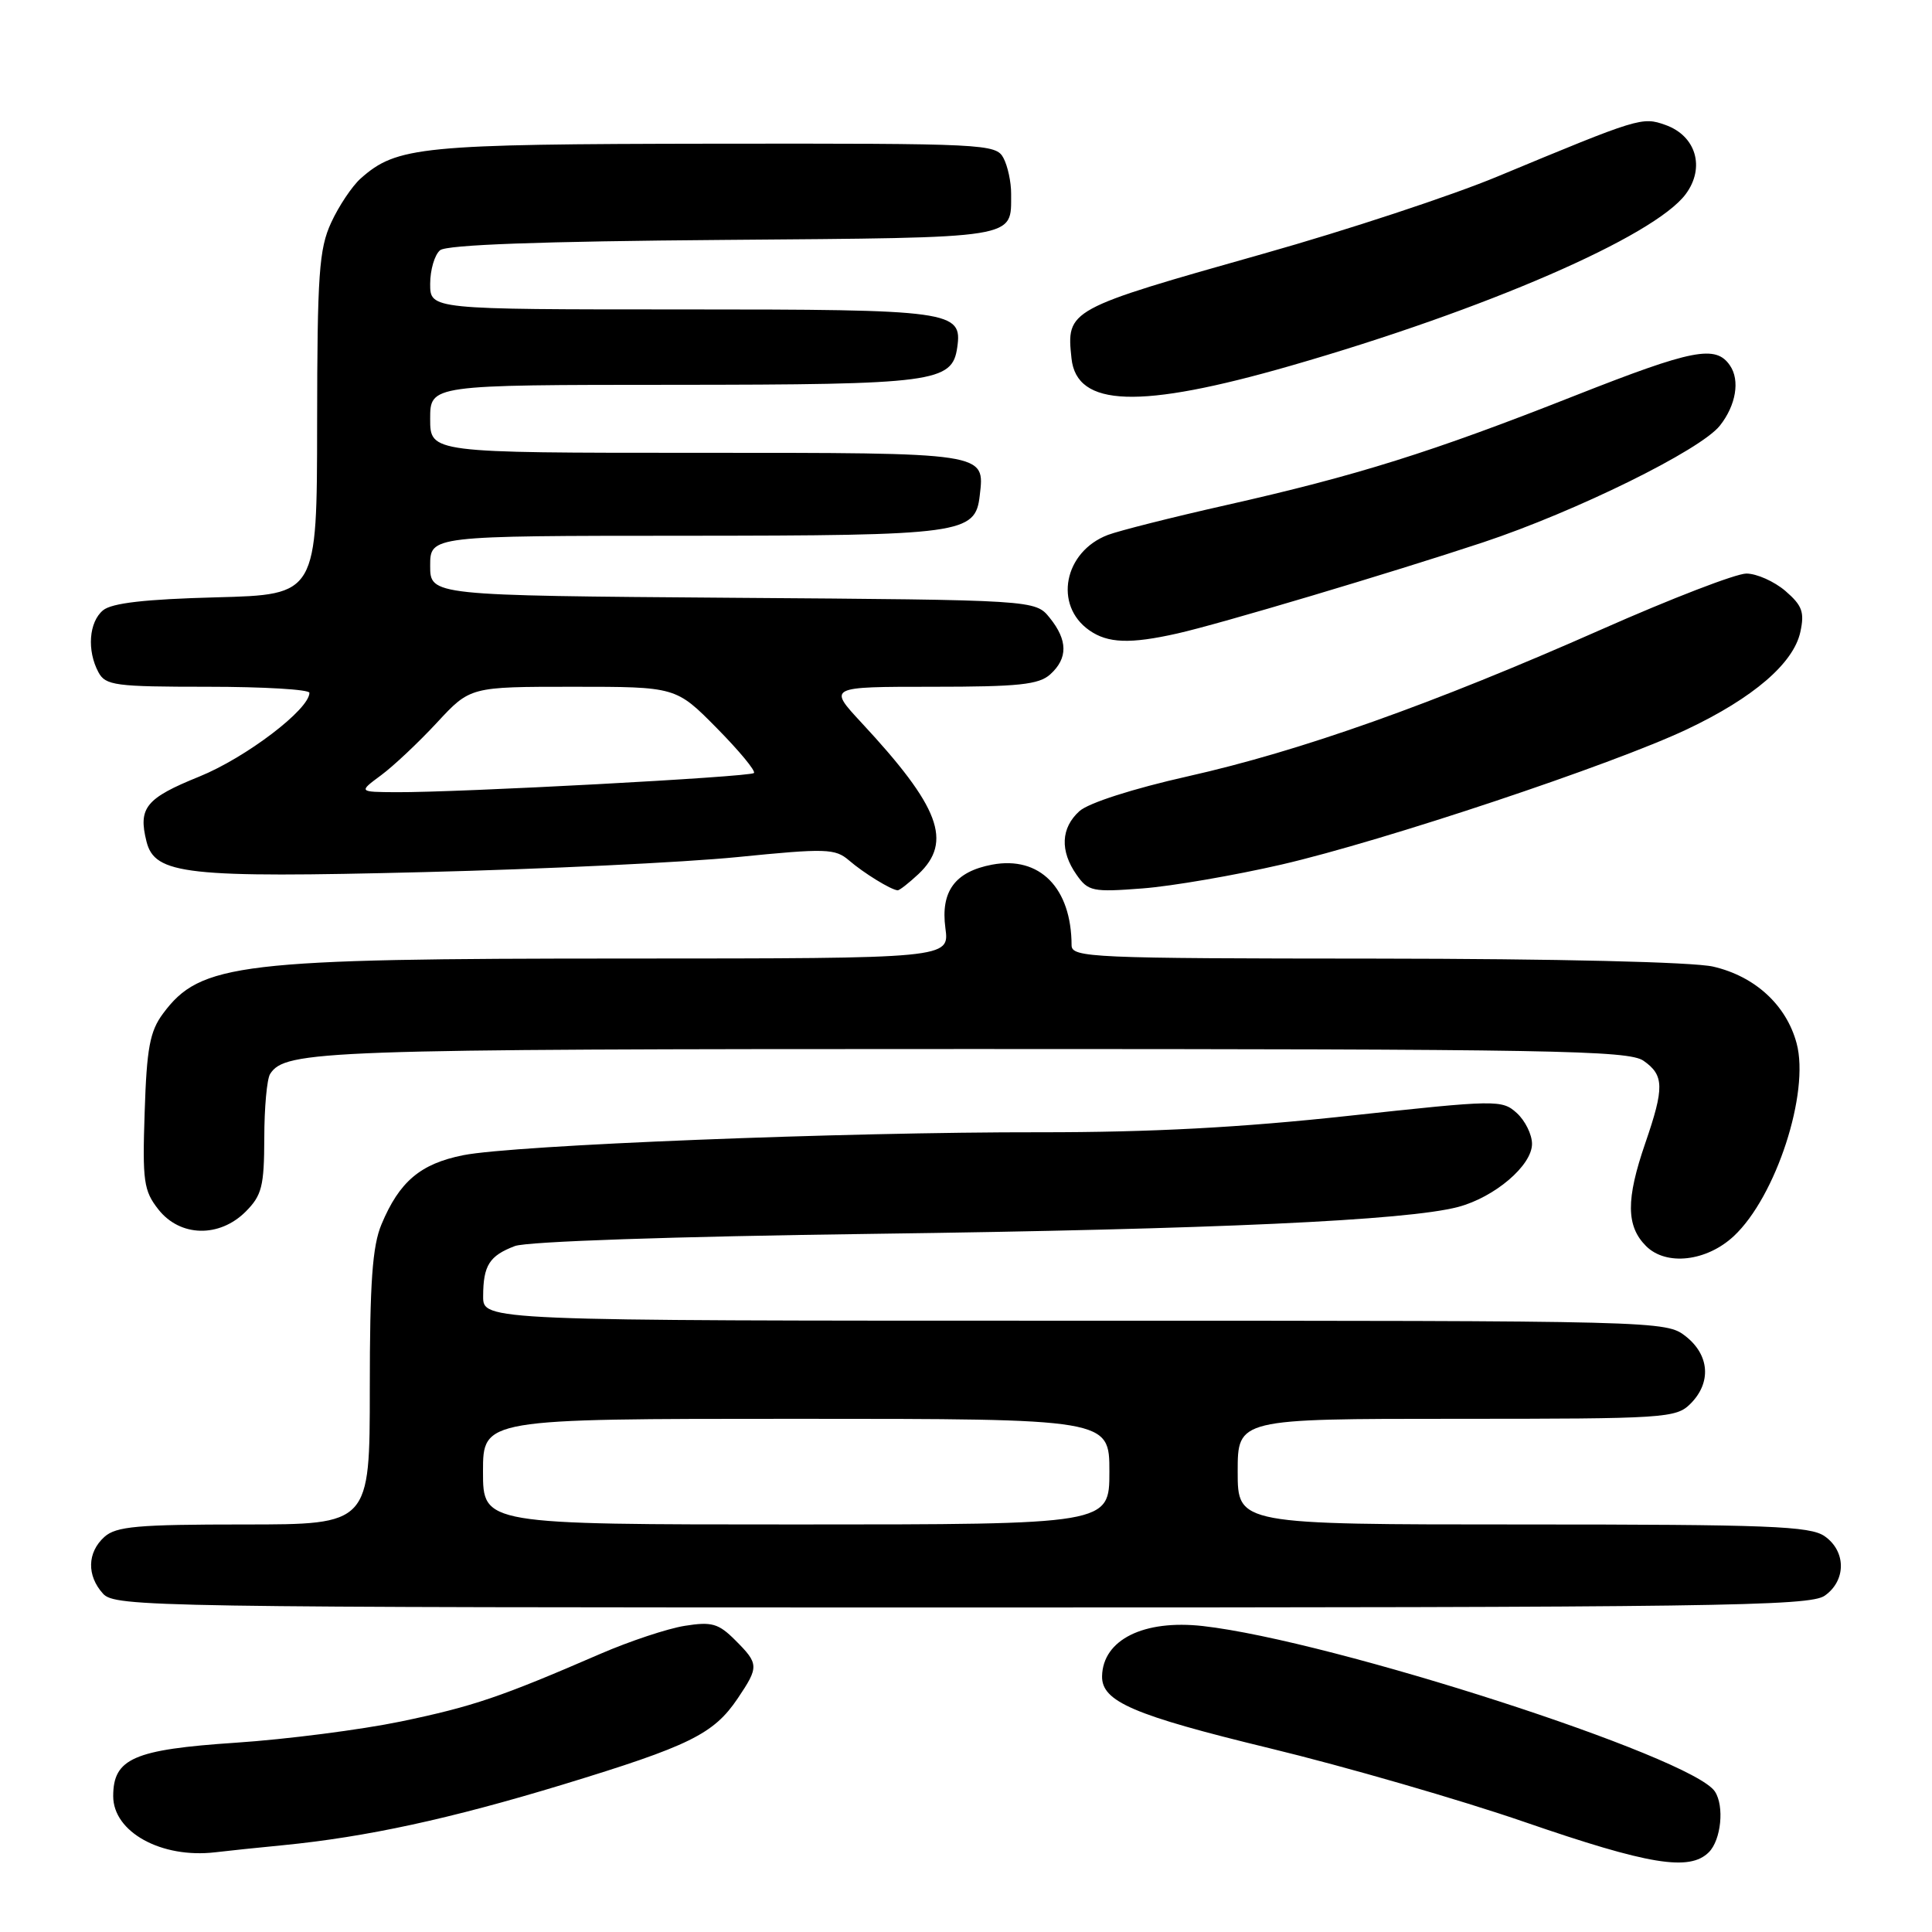 <?xml version="1.0" encoding="UTF-8" standalone="no"?>
<!DOCTYPE svg PUBLIC "-//W3C//DTD SVG 1.1//EN" "http://www.w3.org/Graphics/SVG/1.1/DTD/svg11.dtd" >
<svg xmlns="http://www.w3.org/2000/svg" xmlns:xlink="http://www.w3.org/1999/xlink" version="1.1" viewBox="0 0 256 256">
 <g >
 <path fill="currentColor"
d=" M 226.43 245.43 C 228.06 243.80 228.51 239.32 227.23 237.38 C 224.22 232.80 176.56 217.40 159.39 215.46 C 151.55 214.58 146.13 217.27 146.03 222.10 C 145.96 225.46 150.19 227.27 168.19 231.64 C 178.26 234.08 193.47 238.48 202.00 241.42 C 218.47 247.10 223.87 247.99 226.43 245.43 Z  M 37.50 244.50 C 48.57 243.41 59.59 241.02 74.56 236.47 C 91.38 231.34 94.56 229.78 97.75 225.05 C 100.58 220.85 100.56 220.47 97.43 217.34 C 95.20 215.11 94.31 214.86 90.74 215.43 C 88.47 215.79 83.44 217.46 79.56 219.14 C 66.32 224.88 62.69 226.11 53.10 228.11 C 47.82 229.20 37.98 230.47 31.22 230.92 C 17.72 231.82 15.00 233.01 15.00 238.00 C 15.00 242.76 21.38 246.27 28.50 245.44 C 30.15 245.24 34.20 244.82 37.50 244.50 Z  M 241.78 211.44 C 244.64 209.44 244.64 205.56 241.78 203.56 C 239.86 202.21 234.35 202.00 201.78 202.00 C 164.00 202.00 164.00 202.00 164.00 195.00 C 164.00 188.00 164.00 188.00 193.00 188.00 C 220.67 188.00 222.09 187.91 224.00 186.00 C 226.79 183.21 226.53 179.56 223.37 177.07 C 220.75 175.02 220.13 175.00 142.37 175.00 C 64.00 175.00 64.00 175.00 64.02 171.75 C 64.03 167.67 64.85 166.39 68.22 165.11 C 69.81 164.50 89.22 163.84 115.70 163.49 C 160.91 162.89 186.40 161.72 193.20 159.93 C 198.06 158.64 203.00 154.43 203.00 151.57 C 203.00 150.33 202.09 148.49 200.98 147.48 C 199.02 145.71 198.34 145.72 178.73 147.85 C 164.42 149.41 152.46 150.04 137.86 150.03 C 111.76 149.99 68.09 151.73 61.38 153.07 C 55.71 154.20 52.92 156.56 50.55 162.23 C 49.34 165.11 49.00 169.95 49.00 183.97 C 49.00 202.00 49.00 202.00 32.33 202.00 C 18.22 202.00 15.38 202.25 13.83 203.65 C 11.55 205.71 11.48 208.77 13.65 211.17 C 15.24 212.92 20.08 213.00 127.43 213.00 C 227.29 213.00 239.80 212.83 241.78 211.44 Z  M 229.74 163.79 C 235.32 158.58 239.82 144.77 238.06 138.24 C 236.70 133.17 232.54 129.36 227.00 128.08 C 224.31 127.47 206.29 127.04 182.25 127.02 C 144.59 127.00 142.00 126.89 141.99 125.25 C 141.97 117.65 137.77 113.39 131.46 114.57 C 126.54 115.50 124.62 118.11 125.27 122.98 C 125.81 127.00 125.81 127.00 83.15 127.01 C 31.62 127.01 26.56 127.61 21.59 134.32 C 19.86 136.65 19.44 138.89 19.17 147.33 C 18.86 156.53 19.04 157.78 20.99 160.26 C 23.86 163.91 29.06 164.03 32.55 160.55 C 34.70 158.39 35.00 157.20 35.02 150.80 C 35.02 146.78 35.37 142.97 35.79 142.31 C 37.78 139.18 42.72 139.00 128.84 139.00 C 205.71 139.00 215.81 139.18 217.78 140.56 C 220.51 142.47 220.55 144.10 218.00 151.50 C 215.44 158.93 215.47 162.47 218.11 165.11 C 220.77 167.77 226.13 167.16 229.74 163.79 Z  M 121.69 115.83 C 126.26 111.53 124.52 106.91 114.14 95.75 C 109.73 91.00 109.73 91.00 123.53 91.00 C 134.98 91.00 137.66 90.72 139.17 89.35 C 141.52 87.22 141.49 84.83 139.09 81.86 C 137.18 79.50 137.18 79.50 97.09 79.21 C 57.00 78.91 57.00 78.91 57.00 74.96 C 57.00 71.00 57.00 71.00 90.75 70.99 C 127.55 70.97 129.24 70.74 129.82 65.67 C 130.49 59.93 130.95 60.00 92.38 60.00 C 57.00 60.00 57.00 60.00 57.00 55.50 C 57.00 51.00 57.00 51.00 89.25 50.99 C 123.85 50.97 126.18 50.66 126.84 46.03 C 127.54 41.19 126.18 41.00 90.31 41.00 C 57.00 41.00 57.00 41.00 57.00 37.62 C 57.00 35.76 57.59 33.76 58.31 33.16 C 59.18 32.43 71.66 31.98 95.85 31.79 C 135.37 31.47 133.95 31.70 133.98 25.68 C 133.99 24.14 133.53 22.00 132.96 20.93 C 131.97 19.07 130.51 19.00 94.71 19.04 C 55.72 19.09 52.58 19.40 47.79 23.65 C 46.65 24.67 44.89 27.30 43.88 29.50 C 42.27 33.00 42.04 36.32 42.02 56.15 C 42.00 78.80 42.00 78.80 28.65 79.15 C 19.24 79.40 14.82 79.90 13.65 80.87 C 11.78 82.43 11.50 86.19 13.04 89.07 C 13.98 90.83 15.25 91.00 27.54 91.00 C 34.94 91.00 41.00 91.36 41.00 91.80 C 41.00 94.00 32.59 100.39 26.41 102.90 C 19.32 105.77 18.29 107.03 19.41 111.50 C 20.51 115.89 24.67 116.35 56.13 115.56 C 71.95 115.17 90.65 114.27 97.69 113.57 C 109.47 112.39 110.66 112.43 112.50 114.01 C 114.45 115.69 118.06 117.91 118.94 117.97 C 119.18 117.99 120.41 117.02 121.69 115.83 Z  M 169.84 114.55 C 183.37 111.42 213.67 101.31 223.55 96.63 C 232.31 92.48 237.64 87.90 238.55 83.76 C 239.13 81.11 238.81 80.24 236.57 78.30 C 235.09 77.04 232.77 76.00 231.40 76.00 C 230.03 76.00 221.40 79.33 212.21 83.40 C 189.83 93.30 172.38 99.50 157.43 102.86 C 150.13 104.50 144.22 106.40 143.03 107.48 C 140.57 109.70 140.43 112.75 142.65 115.91 C 144.19 118.11 144.77 118.23 151.40 117.72 C 155.30 117.42 163.60 115.99 169.84 114.55 Z  M 156.00 83.94 C 161.54 82.70 184.35 75.90 196.50 71.87 C 208.81 67.78 225.36 59.63 227.90 56.39 C 230.03 53.70 230.58 50.39 229.23 48.43 C 227.35 45.67 224.33 46.26 208.70 52.42 C 189.65 59.94 179.82 63.02 162.34 66.96 C 155.28 68.55 148.29 70.32 146.80 70.88 C 140.98 73.10 139.59 80.20 144.34 83.52 C 146.79 85.24 149.74 85.35 156.00 83.94 Z  M 171.00 48.47 C 196.85 41.03 219.17 31.34 223.36 25.73 C 225.98 22.21 224.74 17.99 220.66 16.55 C 217.58 15.46 217.21 15.58 198.47 23.37 C 192.41 25.90 178.46 30.50 167.47 33.60 C 141.43 40.96 141.29 41.03 141.98 47.50 C 142.67 53.95 150.98 54.23 171.00 48.47 Z  M 64.00 195.00 C 64.00 188.00 64.00 188.00 105.50 188.00 C 147.00 188.00 147.00 188.00 147.00 195.00 C 147.00 202.00 147.00 202.00 105.50 202.00 C 64.00 202.00 64.00 202.00 64.00 195.00 Z  M 50.50 102.72 C 52.15 101.50 55.48 98.36 57.90 95.75 C 62.30 91.00 62.30 91.00 75.93 91.00 C 89.57 91.00 89.57 91.00 94.98 96.48 C 97.95 99.49 100.17 102.17 99.90 102.43 C 99.38 102.95 60.76 105.02 52.50 104.97 C 47.50 104.94 47.50 104.94 50.50 102.72 Z "/>
</g>
</svg>